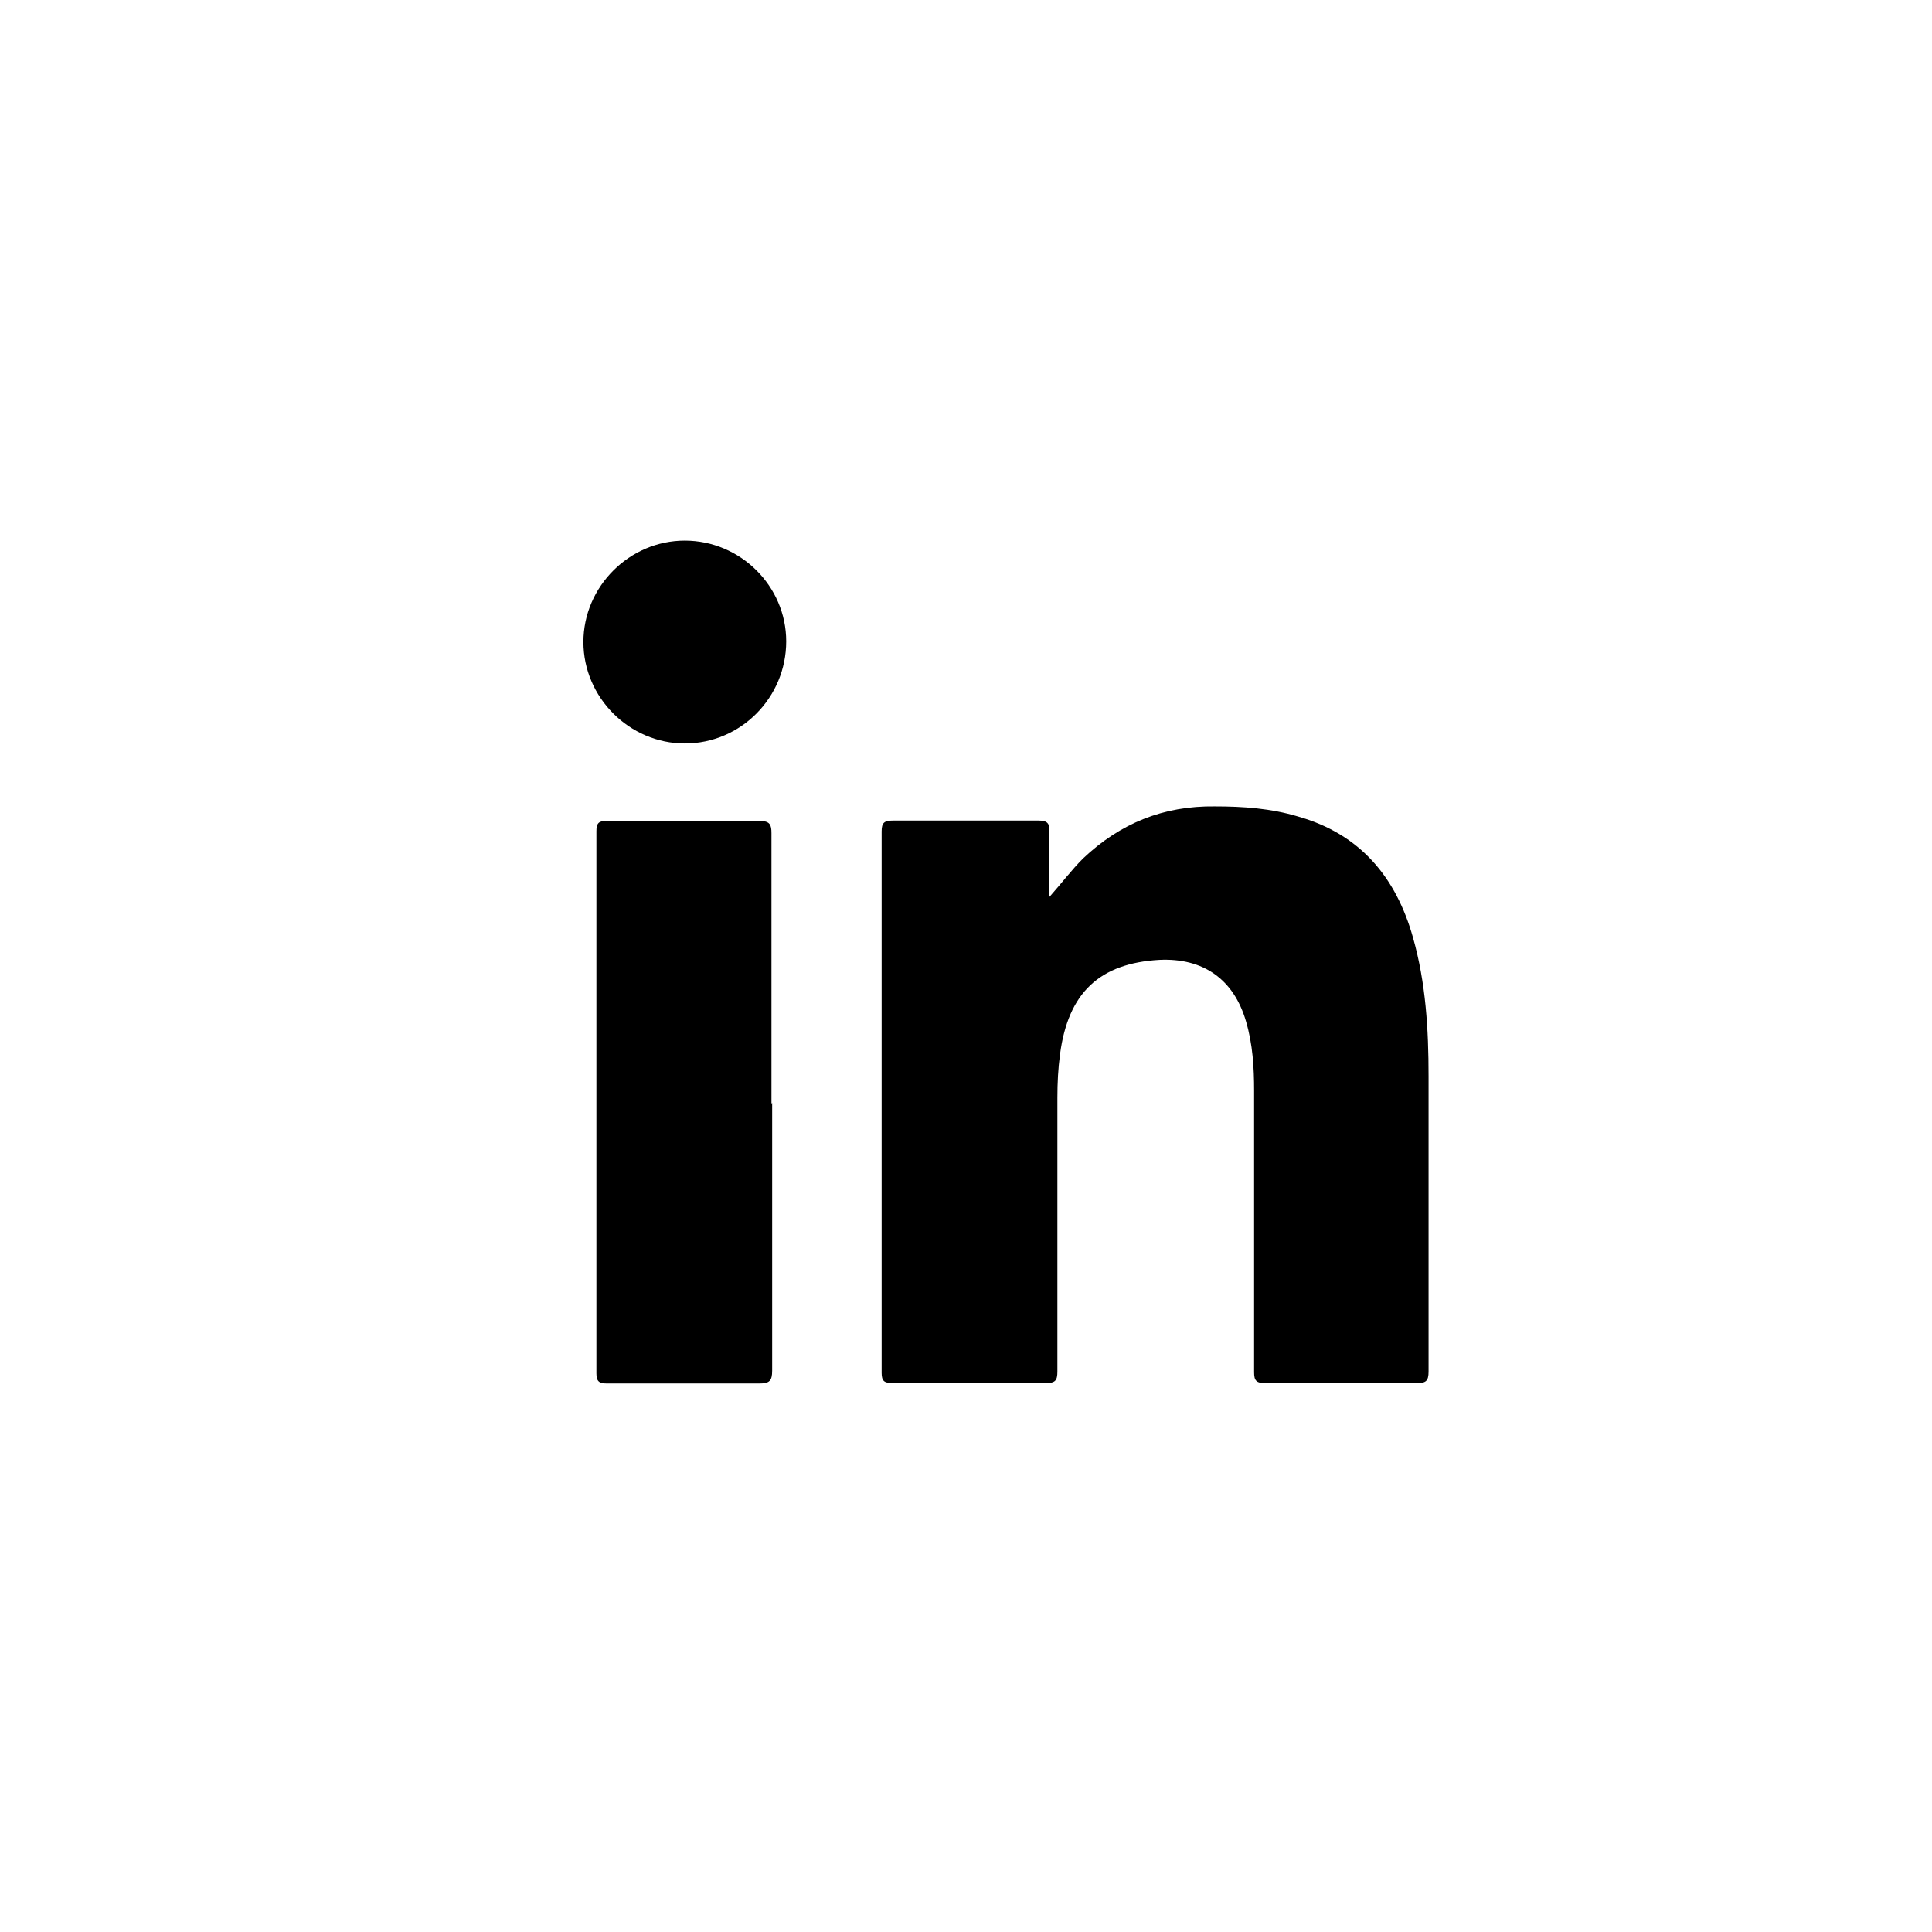 <svg width="33" height="33" viewBox="0 0 33 33" fill="none" xmlns="http://www.w3.org/2000/svg">
<path d="M17.934 15.31C18.13 15.09 18.303 14.859 18.5 14.663C19.135 14.062 19.874 13.762 20.752 13.774C21.237 13.774 21.71 13.808 22.172 13.947C23.234 14.247 23.846 14.986 24.135 16.014C24.355 16.788 24.401 17.584 24.401 18.381C24.401 20.067 24.401 21.742 24.401 23.428C24.401 23.589 24.355 23.624 24.204 23.624C23.338 23.624 22.472 23.624 21.606 23.624C21.456 23.624 21.421 23.578 21.421 23.439C21.421 21.834 21.421 20.241 21.421 18.635C21.421 18.231 21.398 17.839 21.283 17.446C21.075 16.73 20.555 16.36 19.805 16.395C18.777 16.453 18.246 16.961 18.107 18C18.073 18.254 18.061 18.497 18.061 18.751C18.061 20.31 18.061 21.869 18.061 23.428C18.061 23.578 18.026 23.624 17.865 23.624C16.987 23.624 16.121 23.624 15.243 23.624C15.105 23.624 15.059 23.589 15.059 23.451C15.059 20.367 15.059 17.284 15.059 14.201C15.059 14.051 15.105 14.016 15.255 14.016C16.086 14.016 16.918 14.016 17.738 14.016C17.888 14.016 17.934 14.062 17.922 14.213C17.922 14.582 17.922 14.952 17.922 15.321L17.934 15.31Z" fill="black"/>
<path d="M13.189 18.839C13.189 20.363 13.189 21.887 13.189 23.412C13.189 23.585 13.143 23.631 12.97 23.631C12.103 23.631 11.237 23.631 10.371 23.631C10.233 23.631 10.187 23.596 10.187 23.458C10.187 20.375 10.187 17.28 10.187 14.197C10.187 14.07 10.221 14.023 10.348 14.023C11.226 14.023 12.103 14.023 12.981 14.023C13.154 14.023 13.177 14.093 13.177 14.231C13.177 15.767 13.177 17.303 13.177 18.85L13.189 18.839Z" fill="black"/>
<path d="M13.429 10.955C13.429 11.913 12.655 12.699 11.697 12.699C10.75 12.699 9.965 11.913 9.965 10.966C9.965 10.02 10.75 9.234 11.697 9.234C12.644 9.234 13.429 10.008 13.429 10.955Z" fill="black"/>
</svg>
